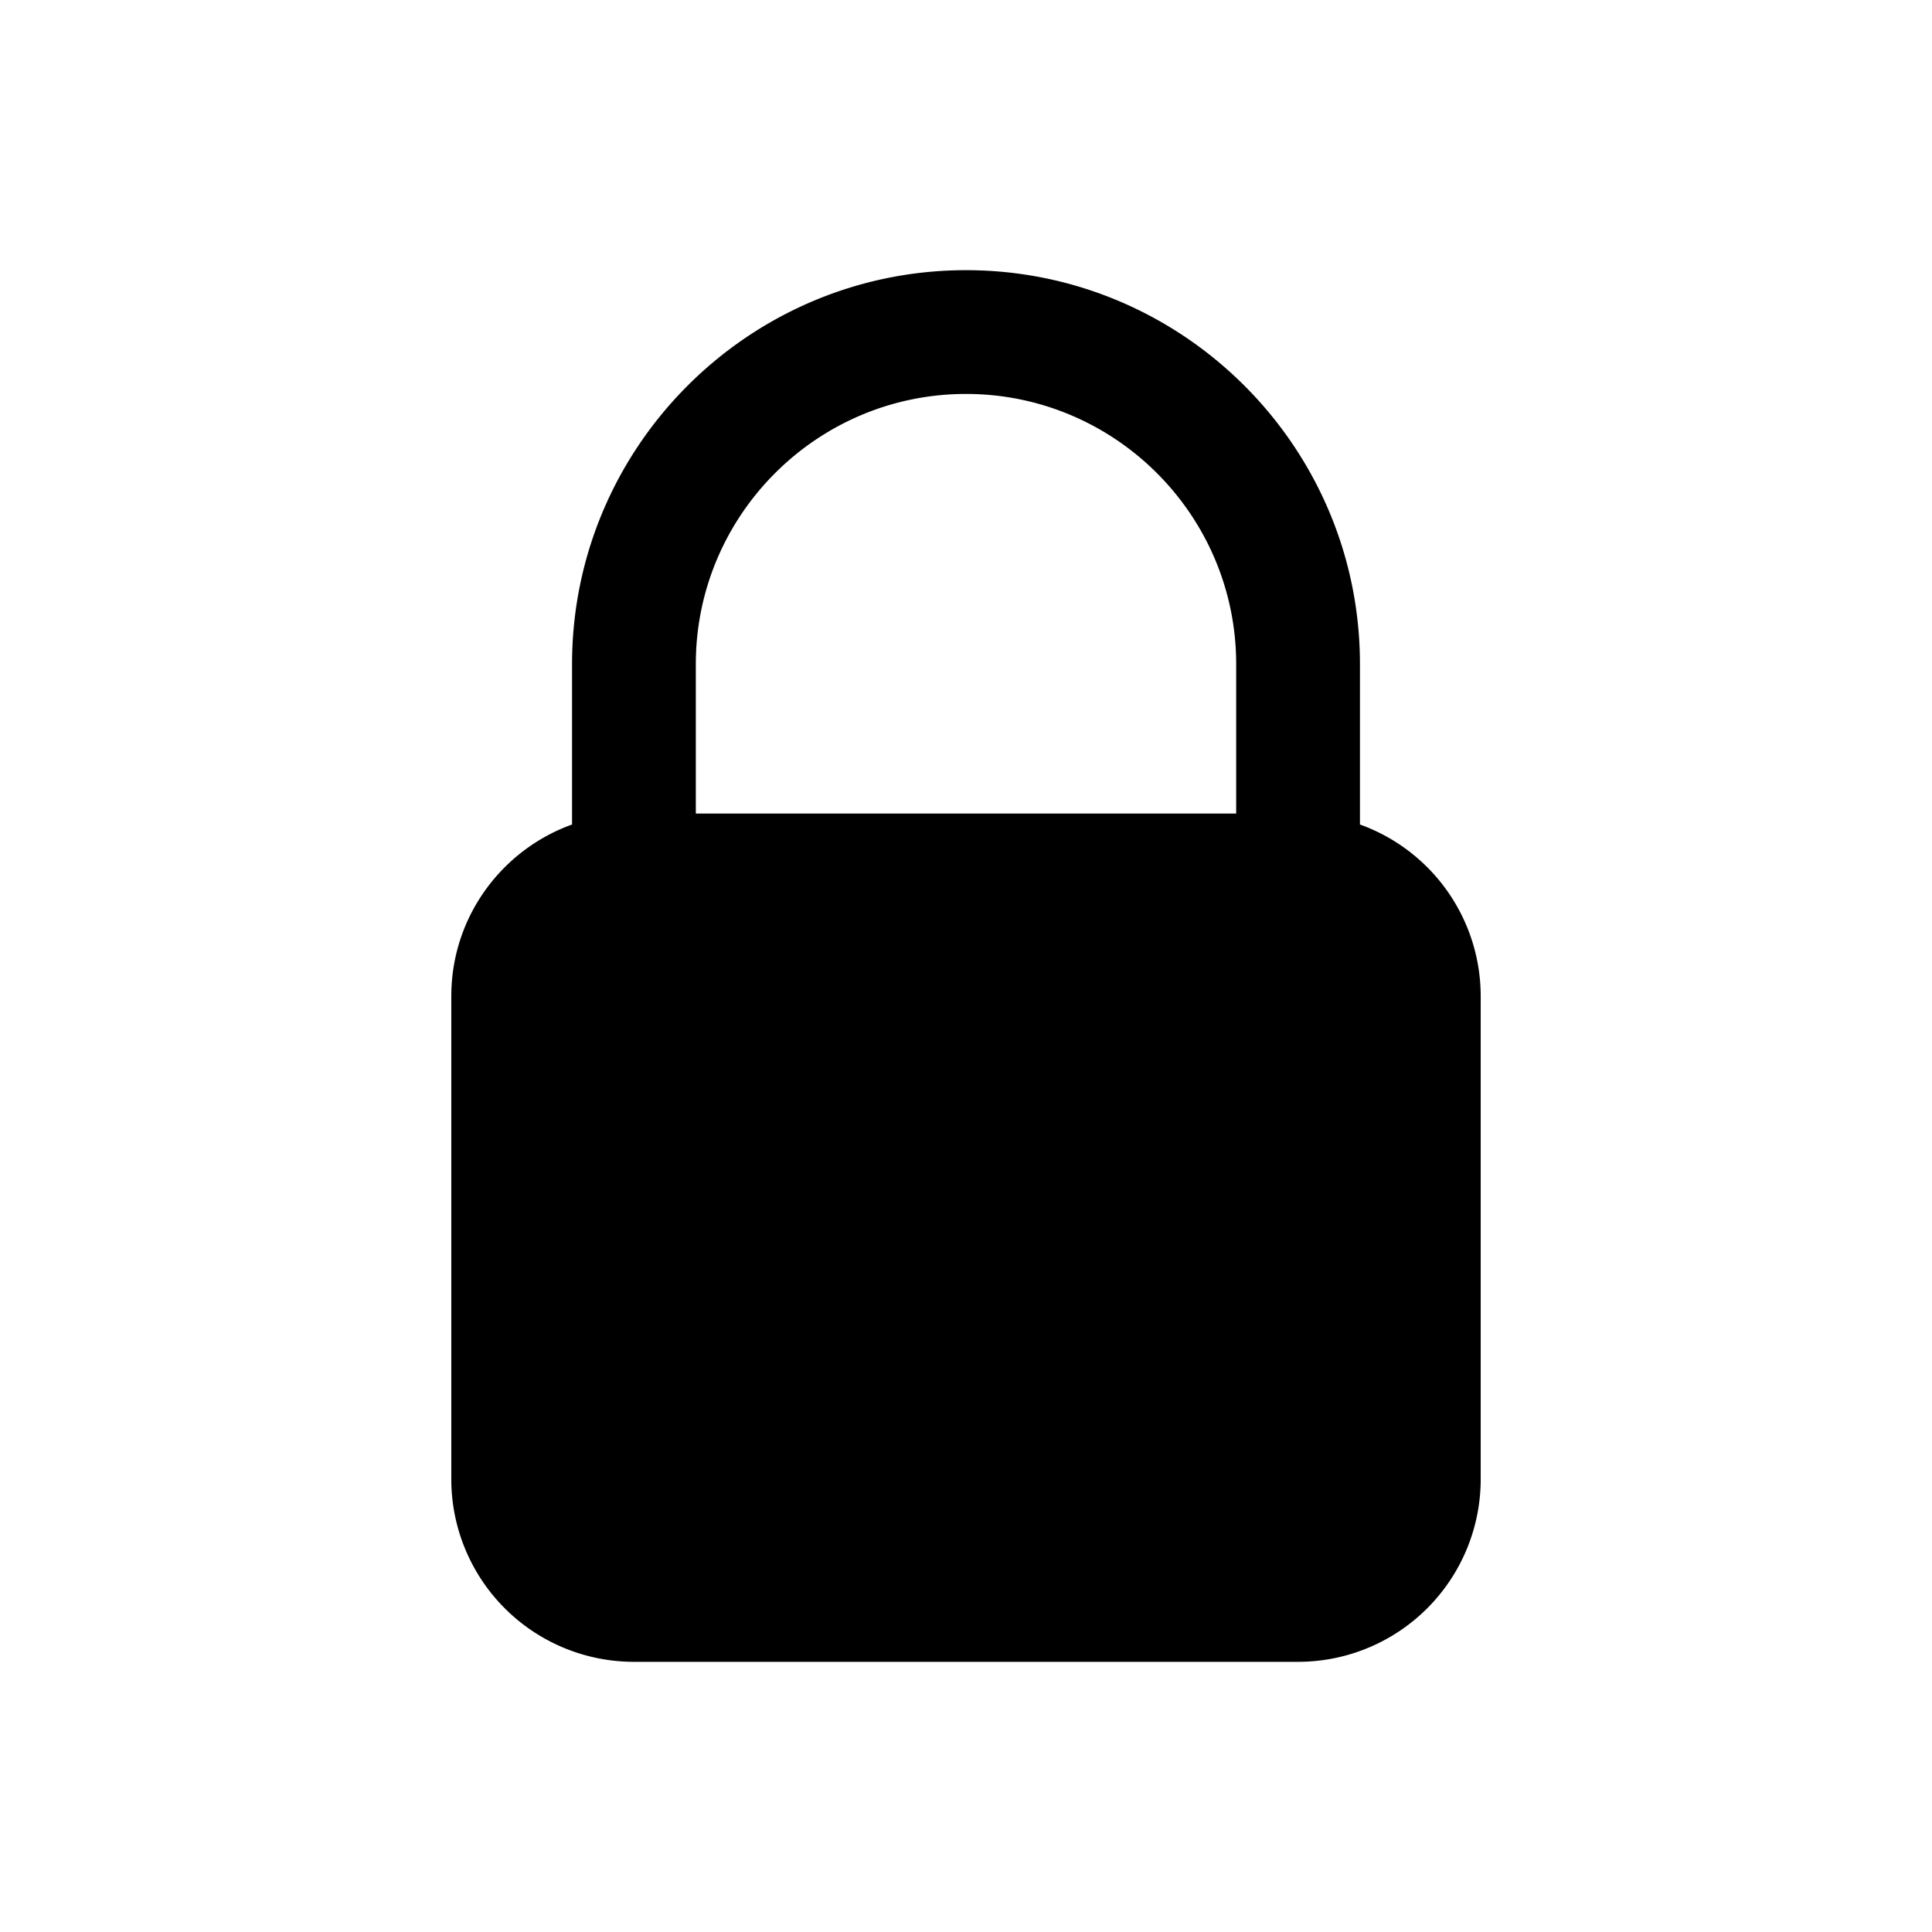 <svg class="svg" viewBox="0 0 64 64" xmlns="http://www.w3.org/2000/svg">
    <path d="M32 9c-7.168 0-13 5.832-13 13v5.348c-2.33.824-4 3.04-4 5.652v16a6 6 0 0 0 6 6h22a6 6 0 0 0 6-6V33a5.997 5.997 0 0 0-4-5.652V22c0-7.168-5.832-13-13-13zm0 4c4.963 0 9 4.038 9 9v5H23v-5c0-4.962 4.037-9 9-9z"
          fill="currentColor" stroke="currentColor" stroke-width="0.1" stroke-linecap="round" stroke-linejoin="round"/>
</svg>
